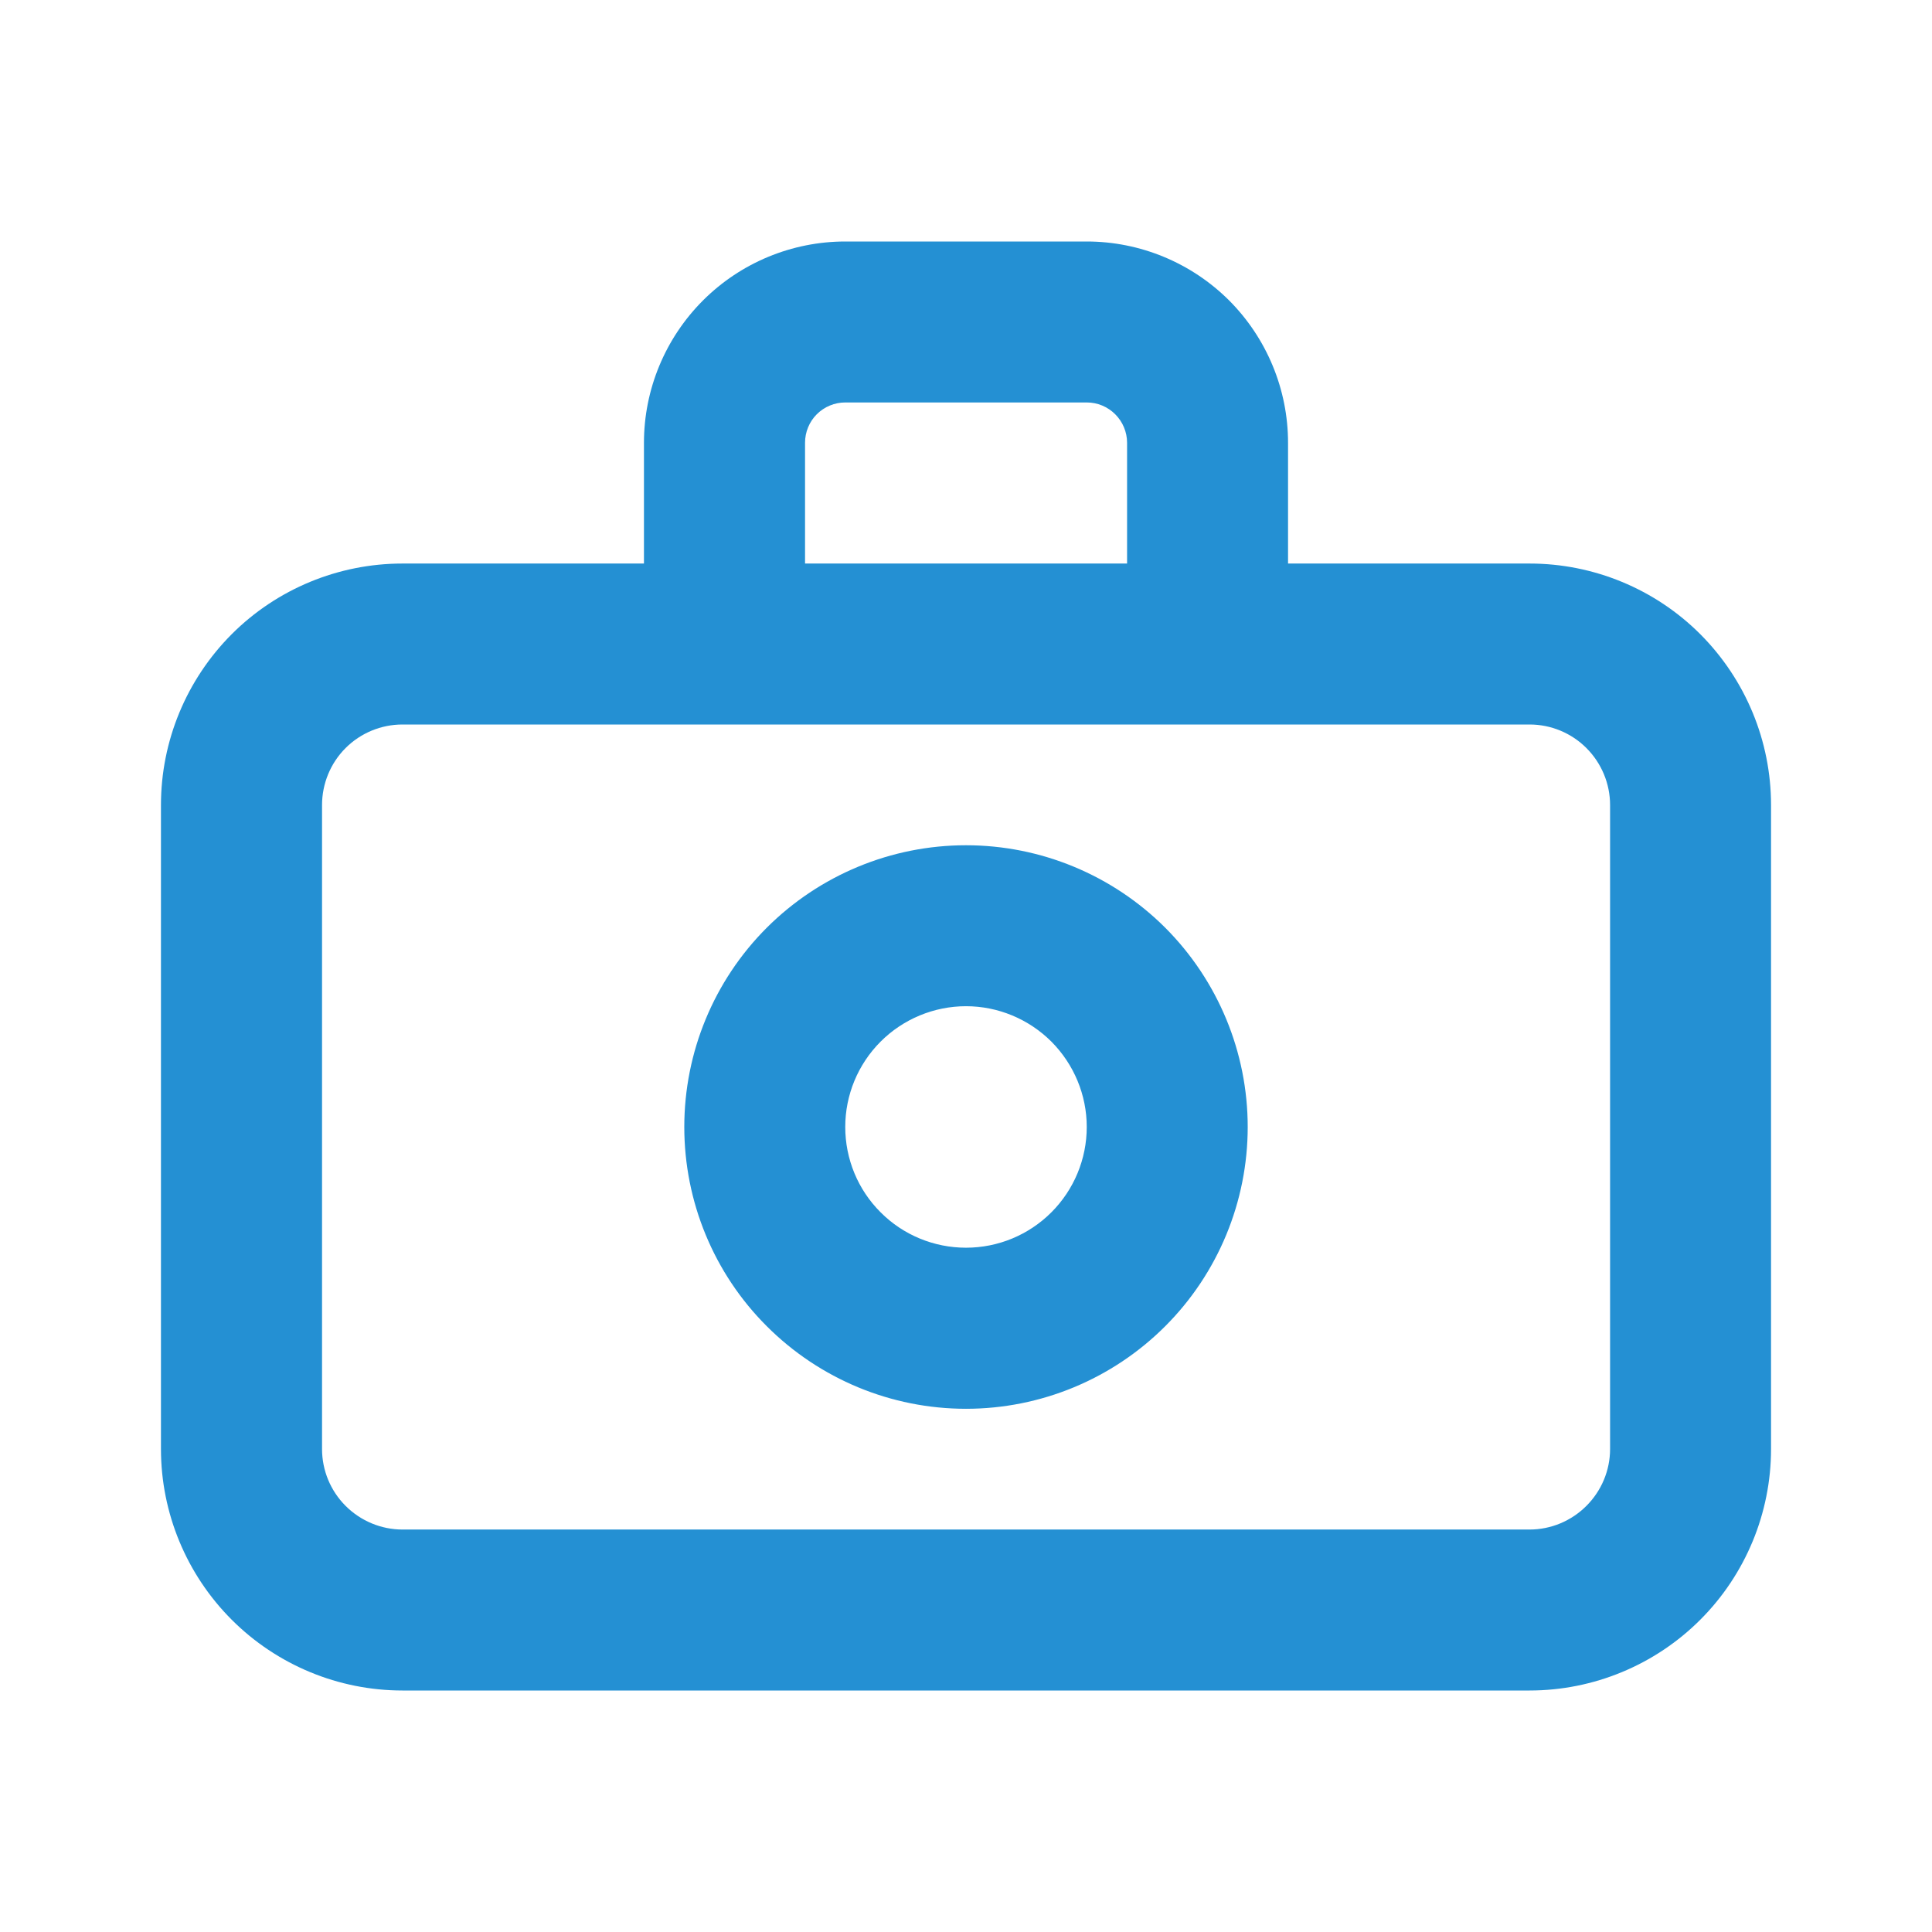 <svg width="16" height="16" viewBox="0 0 16 16" fill="none" xmlns="http://www.w3.org/2000/svg">
<path d="M12.667 4.667H10.667V3.667C10.667 3.225 10.491 2.801 10.179 2.488C9.866 2.176 9.442 2 9 2H7C6.558 2 6.134 2.176 5.822 2.488C5.509 2.801 5.333 3.225 5.333 3.667V4.667H3.333C2.803 4.667 2.294 4.877 1.919 5.252C1.544 5.628 1.333 6.136 1.333 6.667V12C1.333 12.53 1.544 13.039 1.919 13.414C2.294 13.789 2.803 14 3.333 14H12.667C13.197 14 13.706 13.789 14.081 13.414C14.456 13.039 14.667 12.53 14.667 12V6.667C14.667 6.136 14.456 5.628 14.081 5.252C13.706 4.877 13.197 4.667 12.667 4.667ZM6.667 3.667C6.667 3.578 6.702 3.493 6.764 3.431C6.827 3.368 6.912 3.333 7 3.333H9C9.089 3.333 9.173 3.368 9.236 3.431C9.298 3.493 9.334 3.578 9.334 3.667V4.667H6.667V3.667ZM13.334 12C13.334 12.177 13.263 12.346 13.138 12.471C13.013 12.596 12.844 12.667 12.667 12.667H3.333C3.157 12.667 2.987 12.596 2.862 12.471C2.737 12.346 2.667 12.177 2.667 12V6.667C2.667 6.49 2.737 6.32 2.862 6.195C2.987 6.07 3.157 6 3.333 6H12.667C12.844 6 13.013 6.07 13.138 6.195C13.263 6.32 13.334 6.49 13.334 6.667V12Z" fill="#2490D3"/>
<path d="M8 7C7.381 7 6.788 7.246 6.35 7.683C5.912 8.121 5.667 8.714 5.667 9.333C5.667 9.952 5.912 10.546 6.35 10.983C6.788 11.421 7.381 11.667 8 11.667C8.619 11.667 9.212 11.421 9.65 10.983C10.087 10.546 10.333 9.952 10.333 9.333C10.333 8.714 10.087 8.121 9.65 7.683C9.212 7.246 8.619 7 8 7ZM8 10.333C7.735 10.333 7.48 10.228 7.293 10.04C7.105 9.853 7 9.599 7 9.333C7 9.068 7.105 8.814 7.293 8.626C7.48 8.439 7.735 8.333 8 8.333C8.265 8.333 8.519 8.439 8.707 8.626C8.894 8.814 9 9.068 9 9.333C9 9.599 8.894 9.853 8.707 10.04C8.519 10.228 8.265 10.333 8 10.333V10.333Z" fill="#2490D3"/>
</svg>

